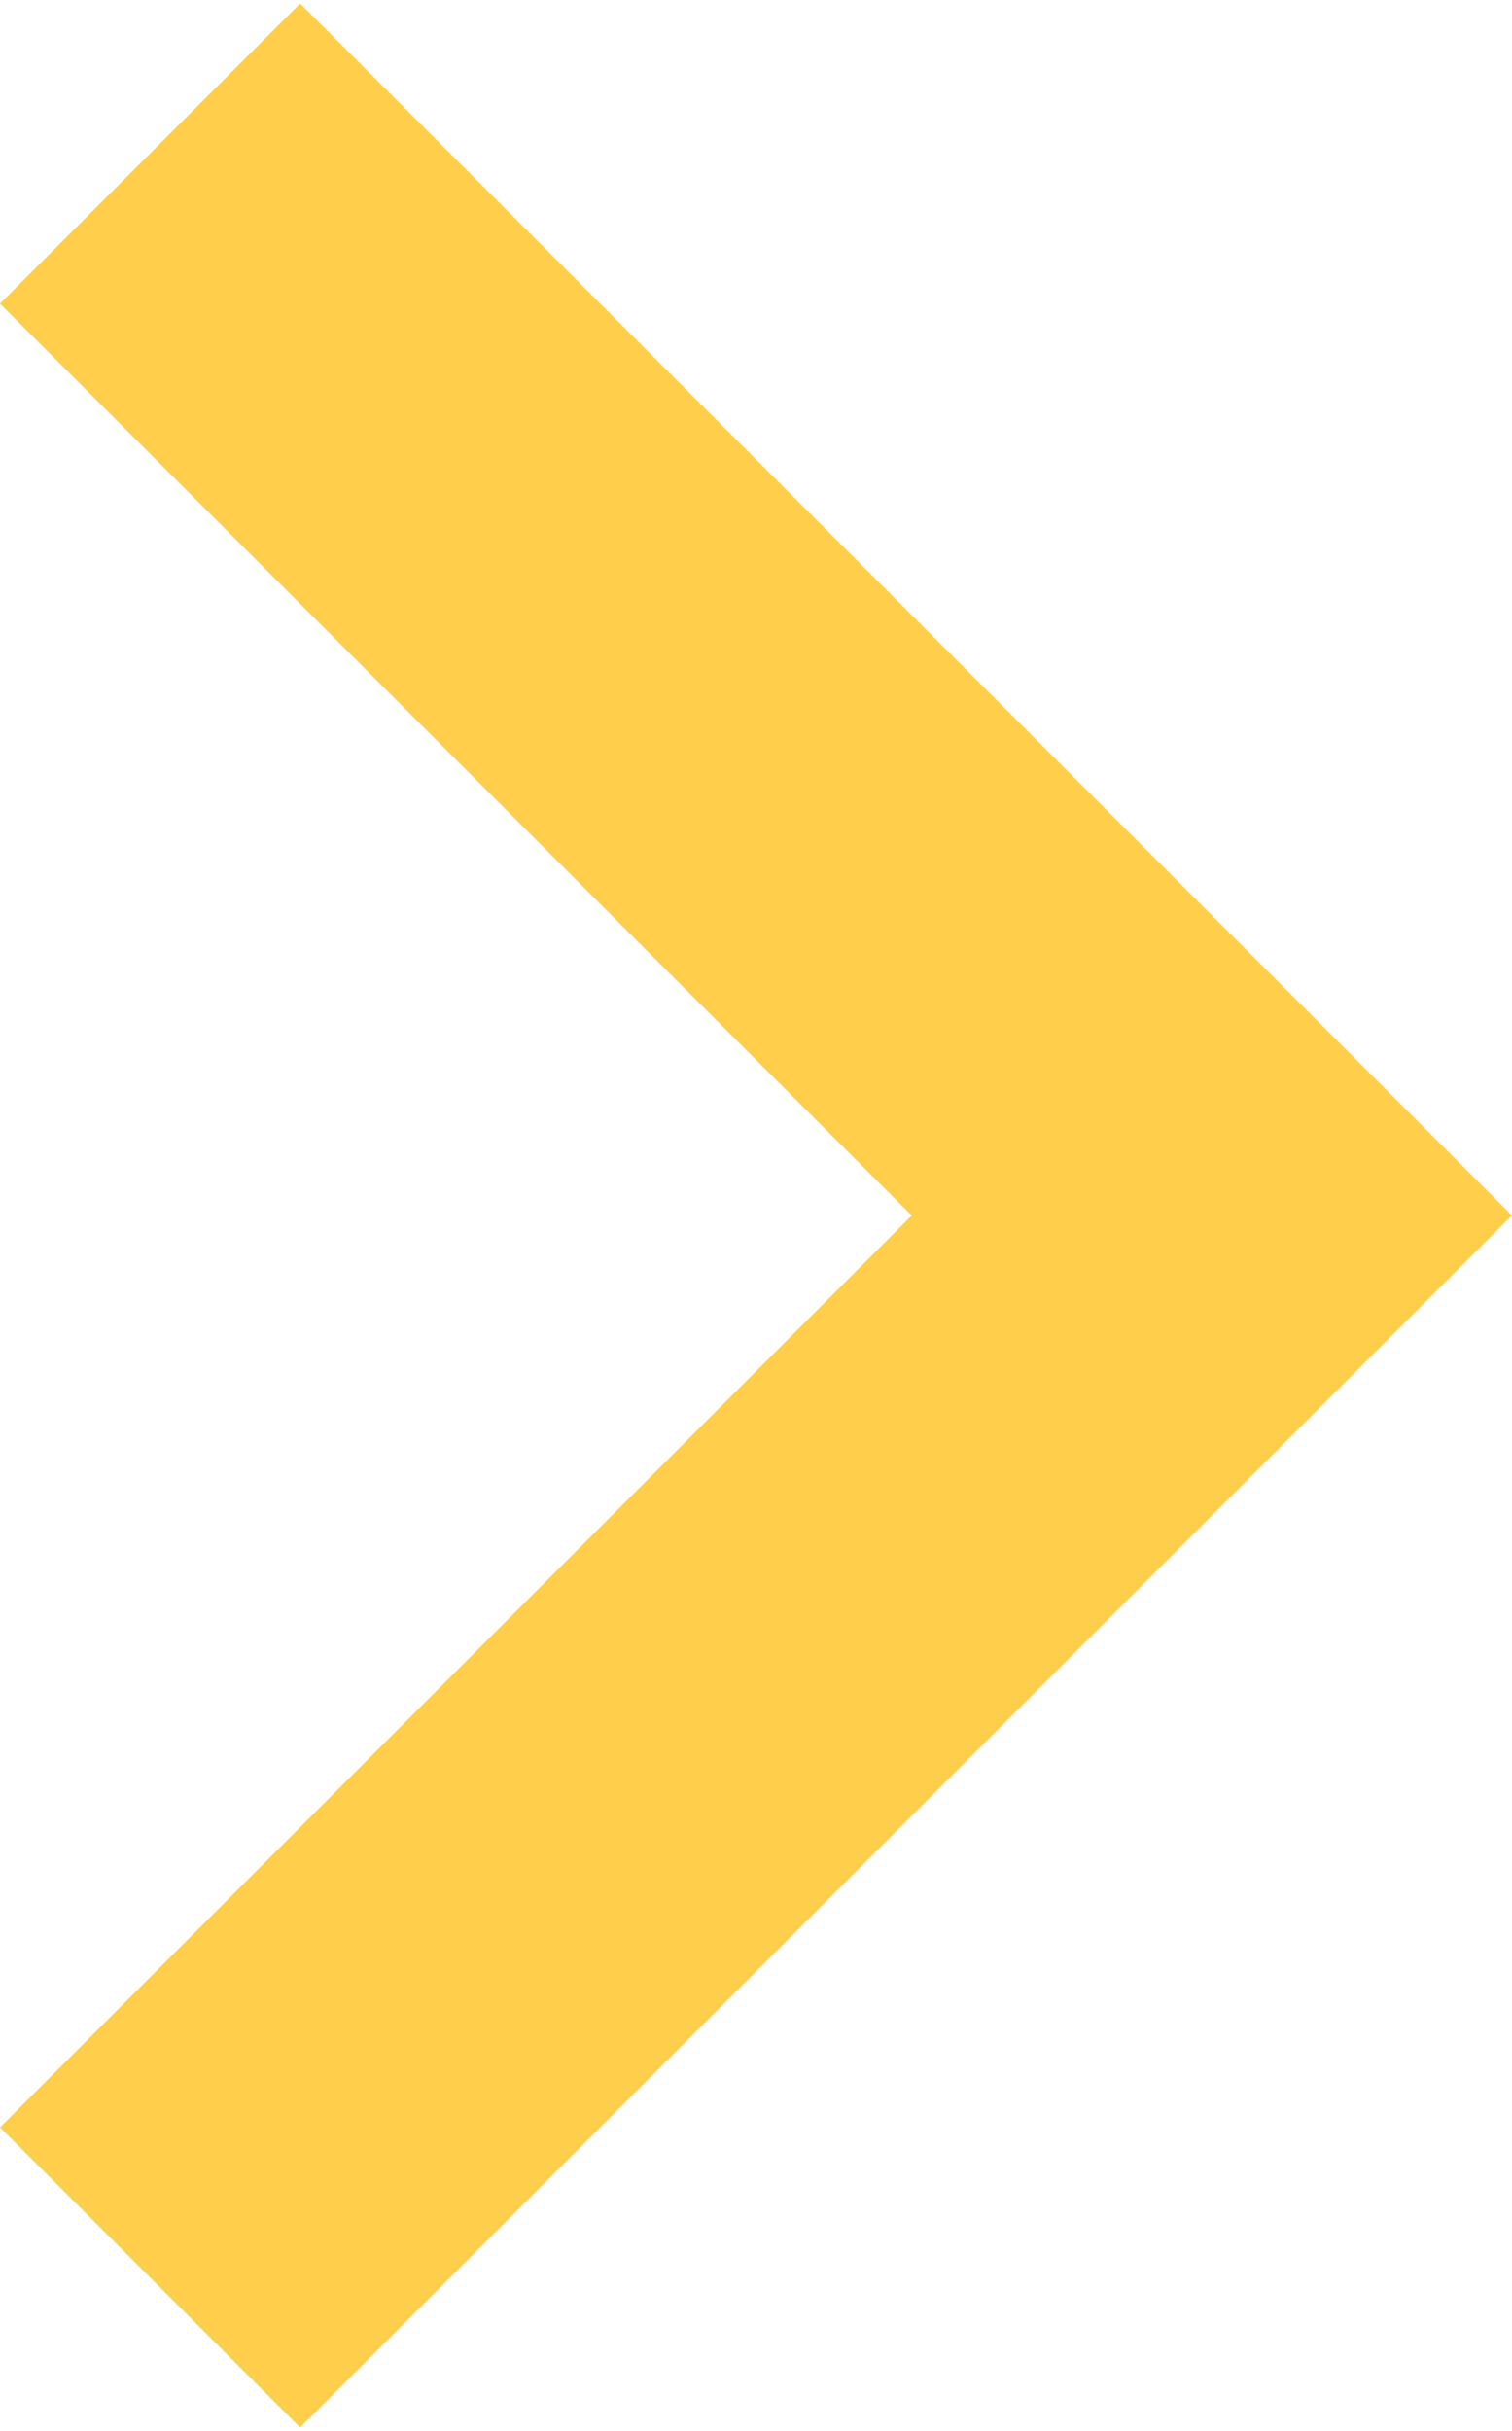 <svg xmlns="http://www.w3.org/2000/svg" width="10.699" height="17.2" viewBox="0 0 10.68 17.12"><defs><style>.cls-1{fill:#ffcf4b;}</style></defs><title>link-chevron-2</title><g id="Layer_2" data-name="Layer 2"><g id="Layer_1-2" data-name="Layer 1"><g id="link-chevron-2"><polygon class="cls-1" points="2.12 17.12 0 15 6.44 8.56 0 2.12 2.12 0 10.68 8.56 2.12 17.12"/></g></g></g></svg>
